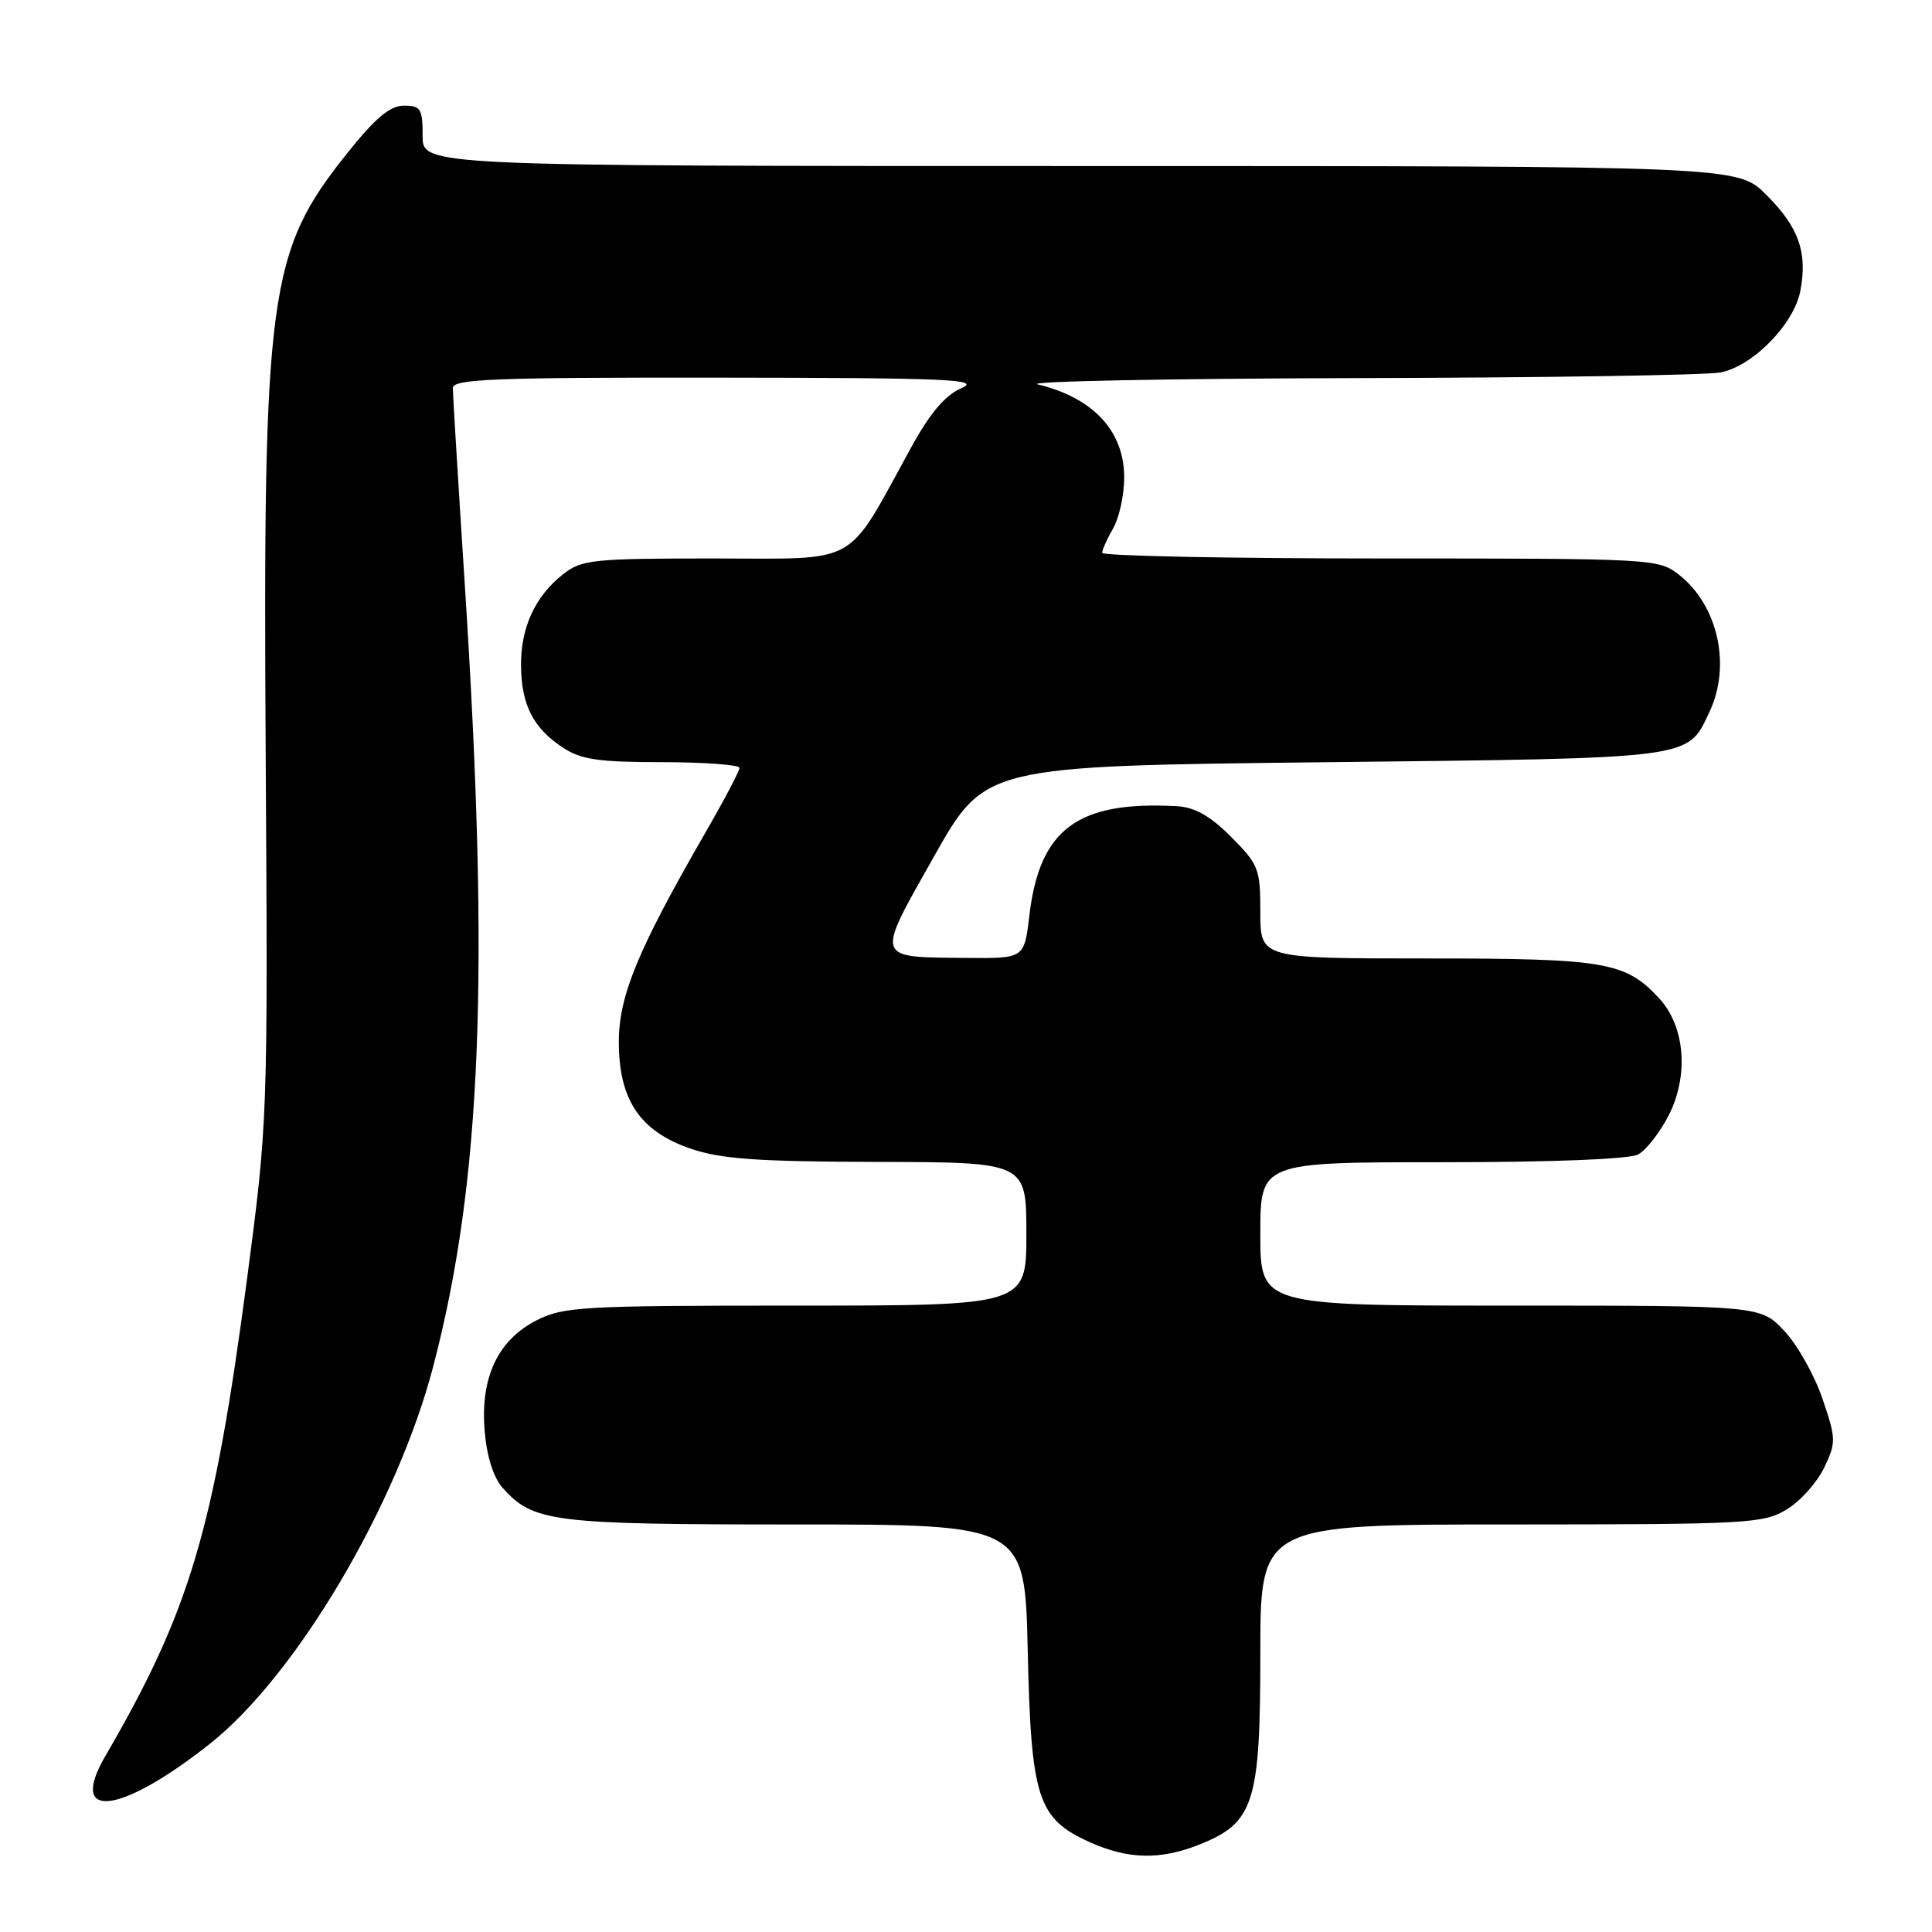 <?xml version="1.0" encoding="UTF-8" standalone="no"?>
<!DOCTYPE svg PUBLIC "-//W3C//DTD SVG 1.1//EN" "http://www.w3.org/Graphics/SVG/1.1/DTD/svg11.dtd" >
<svg xmlns="http://www.w3.org/2000/svg" xmlns:xlink="http://www.w3.org/1999/xlink" version="1.1" viewBox="0 0 256 256">
 <g >
 <path fill="currentColor"
d=" M 158.96 244.40 C 166.17 241.52 167.00 238.90 167.00 219.13 C 167.00 202.00 167.00 202.00 200.25 202.00 C 231.68 201.99 233.68 201.88 236.76 200.00 C 238.56 198.91 240.78 196.42 241.71 194.48 C 243.31 191.13 243.30 190.65 241.48 185.32 C 240.43 182.22 238.15 178.18 236.42 176.34 C 233.26 173.00 233.26 173.00 200.13 173.00 C 167.00 173.00 167.00 173.00 167.00 163.50 C 167.00 154.00 167.00 154.00 191.07 154.00 C 205.72 154.00 215.89 153.60 217.06 152.97 C 218.12 152.40 219.94 150.07 221.11 147.79 C 223.80 142.51 223.28 136.01 219.87 132.31 C 215.39 127.45 212.77 127.00 189.03 127.00 C 167.00 127.00 167.00 127.00 167.00 120.88 C 167.00 115.11 166.78 114.55 163.12 110.88 C 160.31 108.07 158.31 106.95 155.87 106.82 C 142.75 106.12 137.74 109.86 136.39 121.36 C 135.72 127.00 135.72 127.00 128.11 126.93 C 115.82 126.82 115.97 127.29 123.76 113.49 C 130.52 101.50 130.52 101.50 175.51 101.00 C 224.82 100.45 223.53 100.62 226.50 94.36 C 229.42 88.21 227.66 80.24 222.49 76.17 C 219.77 74.03 219.17 74.00 182.87 74.00 C 162.59 74.00 146.02 73.66 146.04 73.25 C 146.05 72.84 146.71 71.38 147.50 70.00 C 148.29 68.62 148.95 65.65 148.96 63.38 C 149.02 57.18 144.91 52.72 137.50 50.93 C 135.85 50.53 154.81 50.16 179.63 50.10 C 204.44 50.05 226.21 49.71 227.99 49.35 C 232.30 48.49 237.74 42.92 238.56 38.52 C 239.52 33.41 238.35 30.12 234.05 25.82 C 230.24 22.00 230.24 22.00 143.12 22.00 C 56.00 22.00 56.00 22.00 56.00 18.00 C 56.00 14.41 55.75 14.00 53.52 14.00 C 51.69 14.00 49.76 15.61 46.05 20.25 C 35.54 33.39 34.83 38.64 35.21 100.71 C 35.50 148.06 35.47 148.69 32.73 169.50 C 28.33 202.77 25.17 213.41 13.95 232.70 C 8.95 241.29 15.92 240.47 27.80 231.07 C 39.26 222.00 52.61 199.43 57.42 181.00 C 63.80 156.58 64.91 129.06 61.60 77.67 C 60.72 64.02 60.00 52.20 60.00 51.42 C 60.00 50.22 65.42 50.01 95.25 50.04 C 125.70 50.07 130.08 50.26 127.40 51.43 C 125.23 52.37 123.24 54.72 120.72 59.31 C 111.95 75.26 114.18 74.00 94.62 74.00 C 78.54 74.00 77.08 74.15 74.61 76.09 C 70.91 79.00 68.99 83.16 69.04 88.20 C 69.08 93.39 70.65 96.47 74.57 99.05 C 76.98 100.65 79.30 100.99 87.75 100.99 C 93.39 101.00 98.00 101.34 97.99 101.75 C 97.99 102.16 95.91 106.10 93.37 110.50 C 84.50 125.90 82.00 131.95 82.00 138.07 C 82.00 145.75 84.80 149.90 91.52 152.21 C 95.54 153.58 100.33 153.92 116.25 153.96 C 136.00 154.00 136.00 154.00 136.00 163.50 C 136.00 173.00 136.00 173.00 105.46 173.00 C 77.15 173.00 74.64 173.14 71.10 174.95 C 65.96 177.57 63.63 182.53 64.22 189.62 C 64.50 192.97 65.38 195.77 66.58 197.12 C 70.66 201.70 73.08 202.00 105.37 202.00 C 135.80 202.00 135.80 202.00 136.18 218.75 C 136.62 238.27 137.49 240.96 144.32 244.06 C 149.46 246.39 153.73 246.49 158.96 244.40 Z "/>
</g>
</svg>